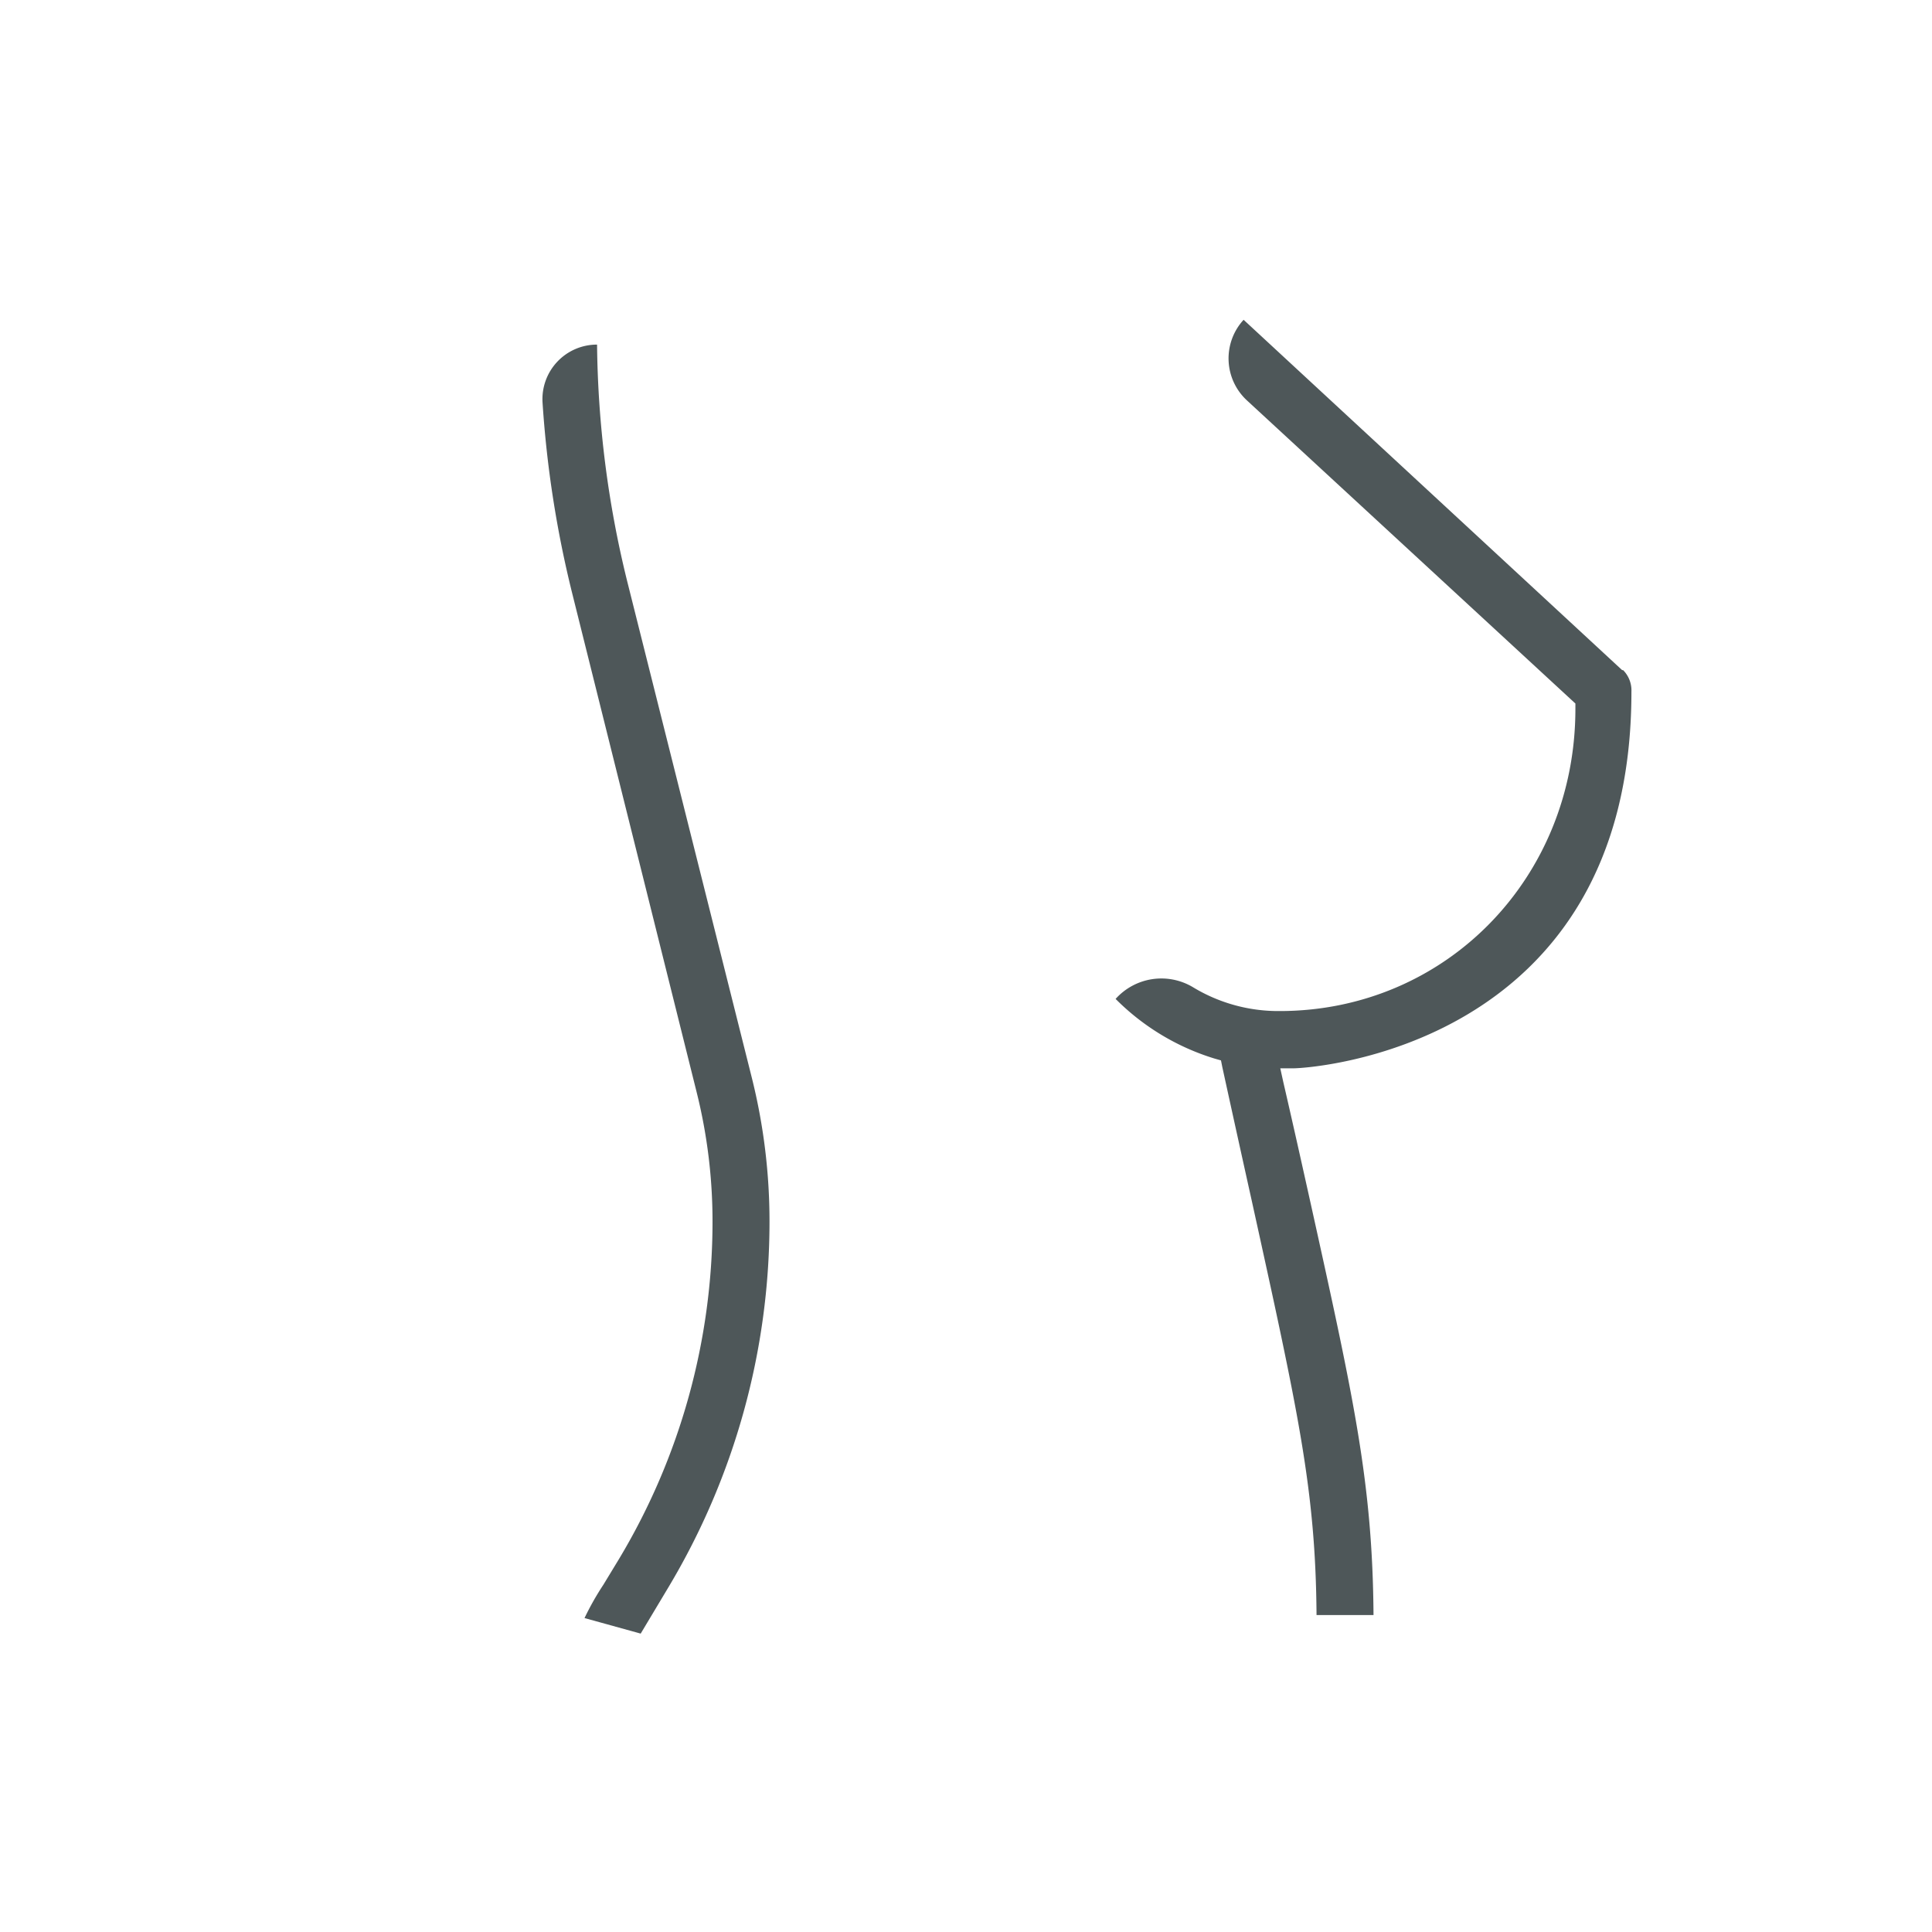 <svg id="Ebene_1" data-name="Ebene 1" xmlns="http://www.w3.org/2000/svg" viewBox="0 0 141.73 141.73"><defs><style>.cls-1{fill:#4e5759;}</style></defs><path class="cls-1" d="M46,42.6A75.44,75.44,0,0,1,43.8,25.28h0a4,4,0,0,0-4,4.24A79.25,79.25,0,0,0,42,43.62L51.1,80.1a39.12,39.12,0,0,1,1.17,9.51,48.1,48.1,0,0,1-6.85,24.74l-1.16,1.91a20.37,20.37,0,0,0-1.38,2.44L47,119.84l2-3.34a52.21,52.21,0,0,0,7.45-26.89,43.41,43.41,0,0,0-1.29-10.52Zm73,6.56L91.23,23.46h0a4.19,4.19,0,0,0,.24,5.91l24.1,22.24V52c0,12.43-9.53,22.17-21.7,22.17a12.07,12.07,0,0,1-6.39-1.77,4.51,4.51,0,0,0-5.64.88h0a17.44,17.44,0,0,0,7.24,4.37l.49.14.1.5c.8,3.66,1.51,6.88,2.15,9.76,3.45,15.68,4.69,21.28,4.76,30.43h4.18c-.07-9.67-1.44-15.87-4.62-30.24-.59-2.65-1.24-5.58-2-8.87l-.22-1,1,0c1,0,24.76-1.37,24.76-27.62A2.11,2.11,0,0,0,119.07,49.16Z"/></svg>